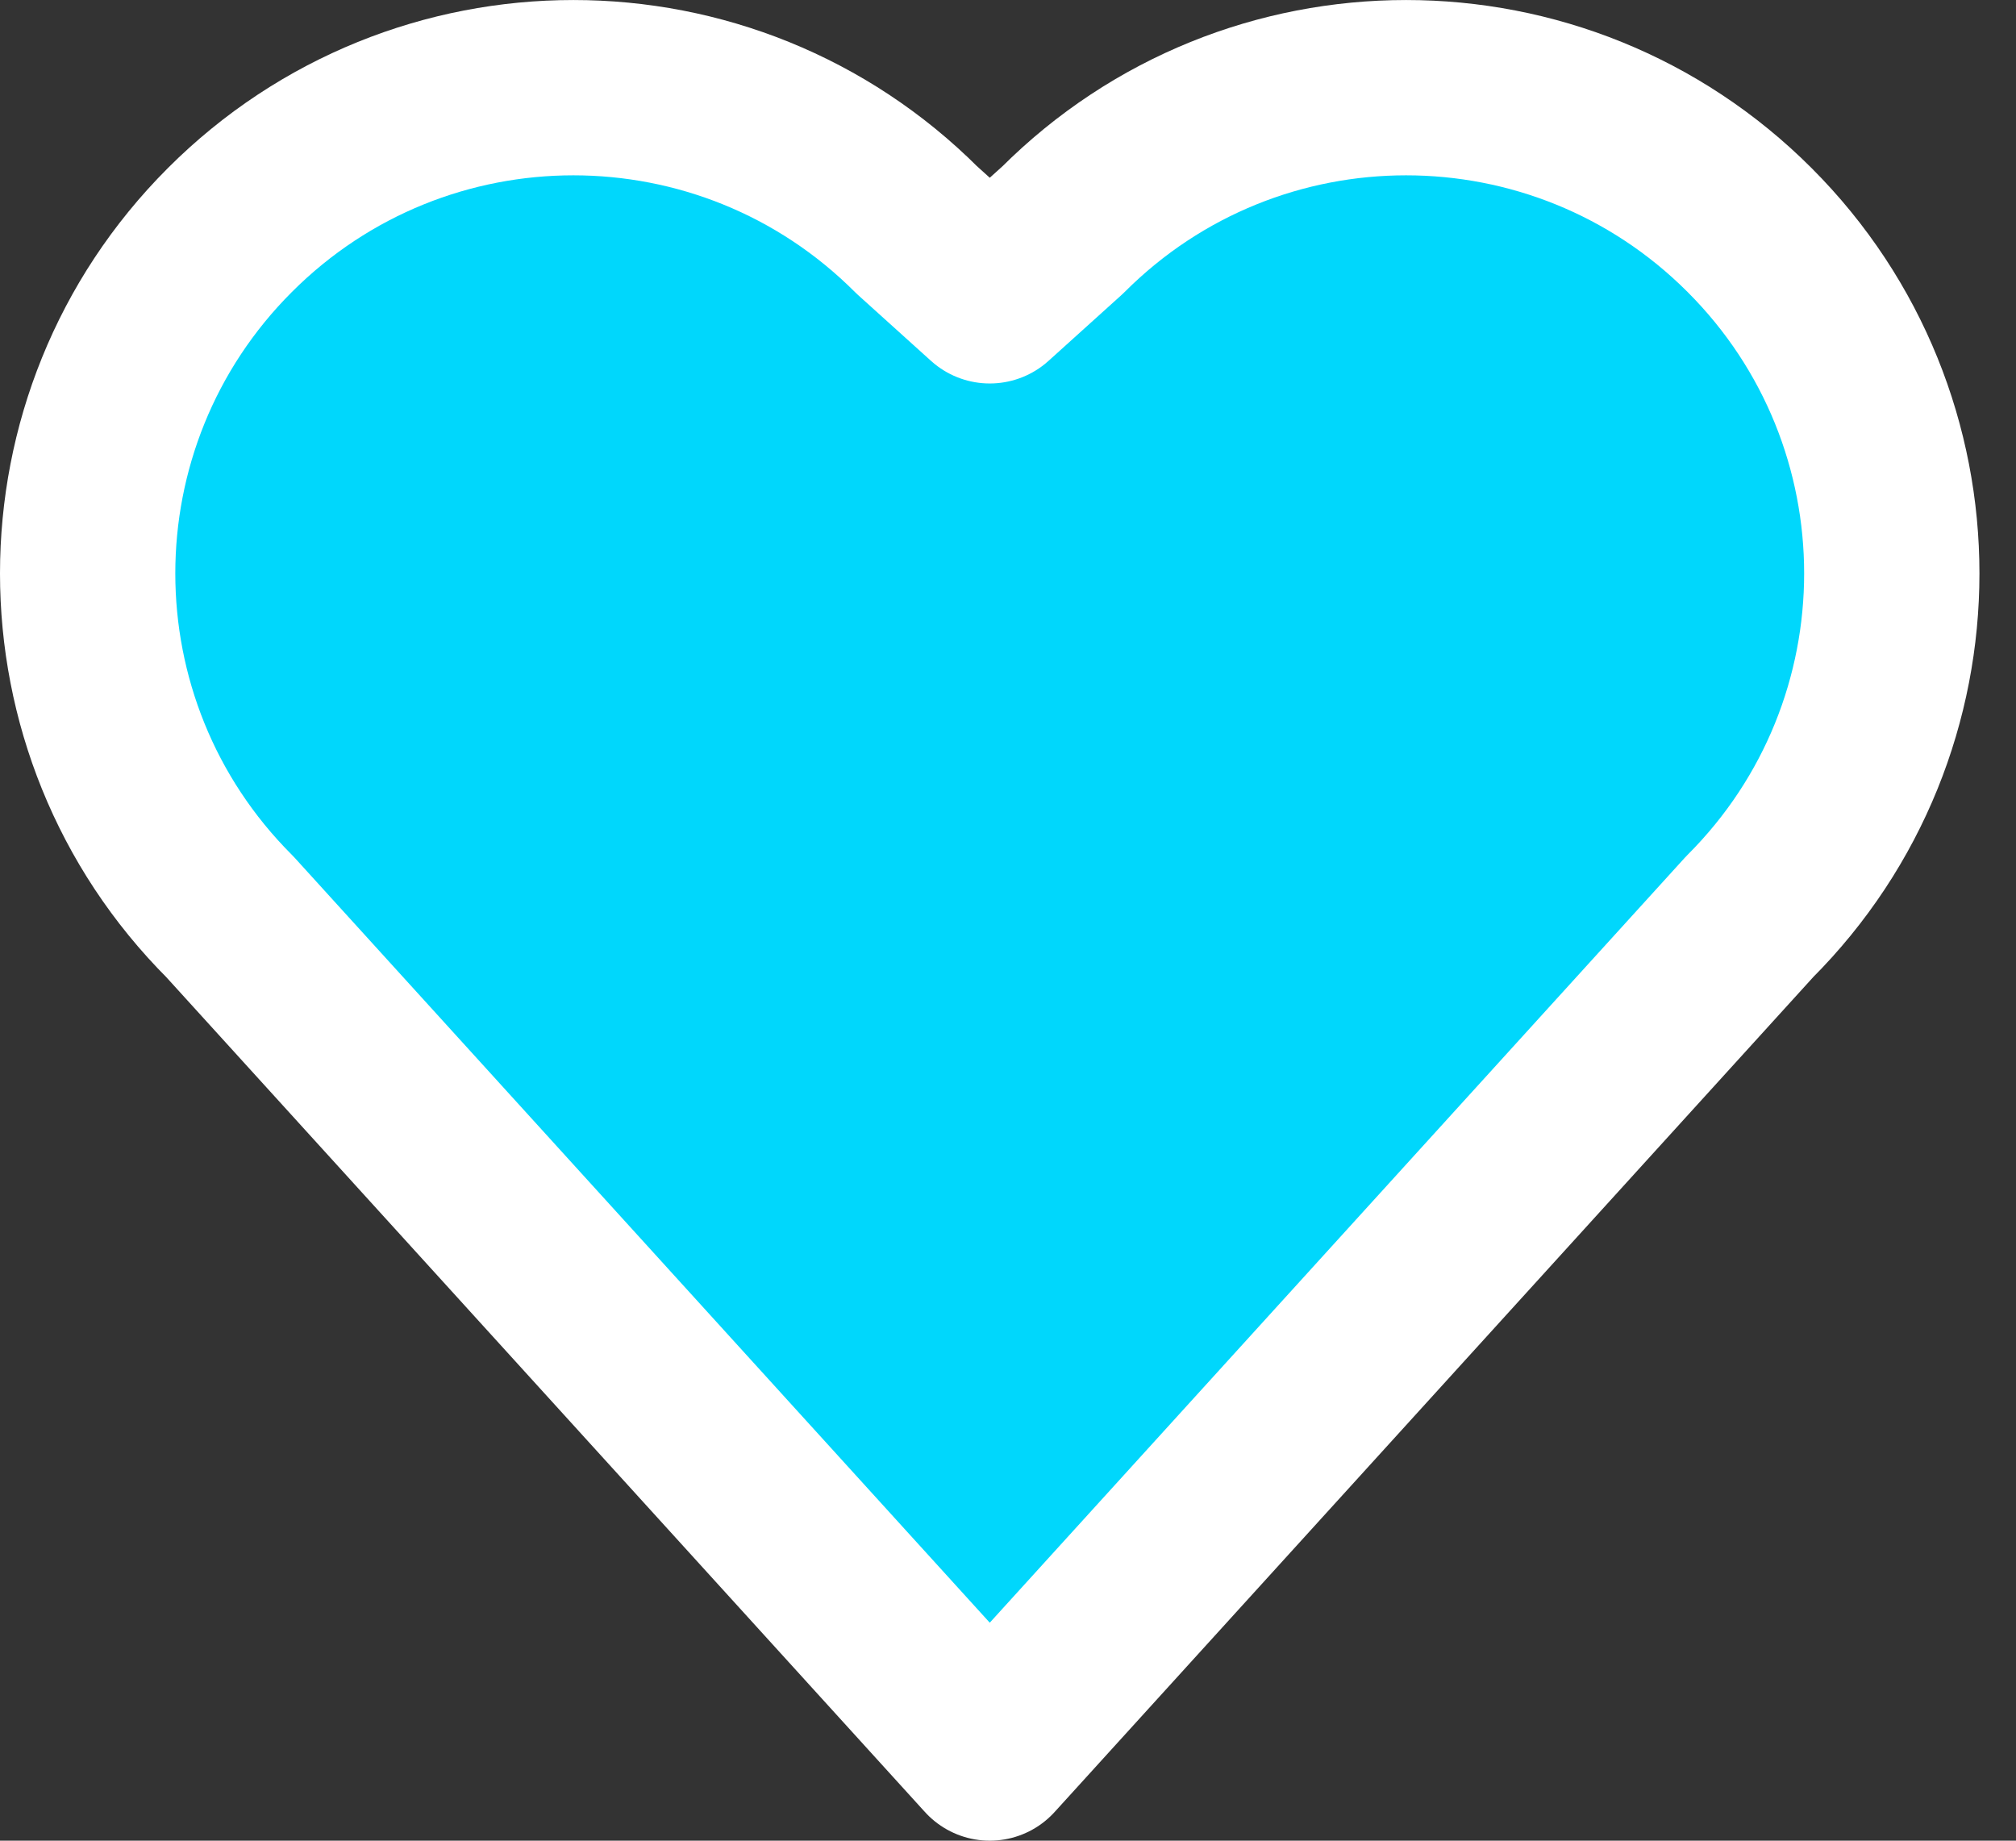<?xml version="1.0" encoding="UTF-8"?>
<svg width="23px" height="21px" viewBox="0 0 23 21" version="1.1" xmlns="http://www.w3.org/2000/svg" xmlns:xlink="http://www.w3.org/1999/xlink">
    <rect x="0" y="0" width="23" height="21" fill="#333333" stroke="none"/>
    <!-- Generator: Sketch 45.2 (43514) - http://www.bohemiancoding.com/sketch -->
    <title>Stroke 460</title>
    <desc>Created with Sketch.</desc>
    <defs></defs>
    <g id="Page-1" stroke="none" stroke-width="1" fill="none" fill-rule="evenodd" stroke-linecap="round" stroke-linejoin="round">
        <g id="General---Dashboard" transform="translate(-35, -189)" stroke="#FFFFFF" stroke-width="2" fill="#00d7fc">
            <g id="Manage-properties" transform="translate(20, 116)">
                <g id="Property-tiles" transform="translate(0, 61)">
                    <g id="Property-tile">
                        <path d="M34.96,22.46 C37.124,20.297 37.124,16.787 34.96,14.624 C32.796,12.459 29.287,12.459 27.124,14.624 L26.292,15.375 L25.46,14.624 C23.296,12.459 19.787,12.459 17.623,14.624 C15.459,16.787 15.459,20.297 17.623,22.46 L26.292,32 L34.96,22.46 L34.96,22.46 Z" id="Stroke-460"></path>
                    </g>
                </g>
            </g>
        </g>
    </g>
</svg>
